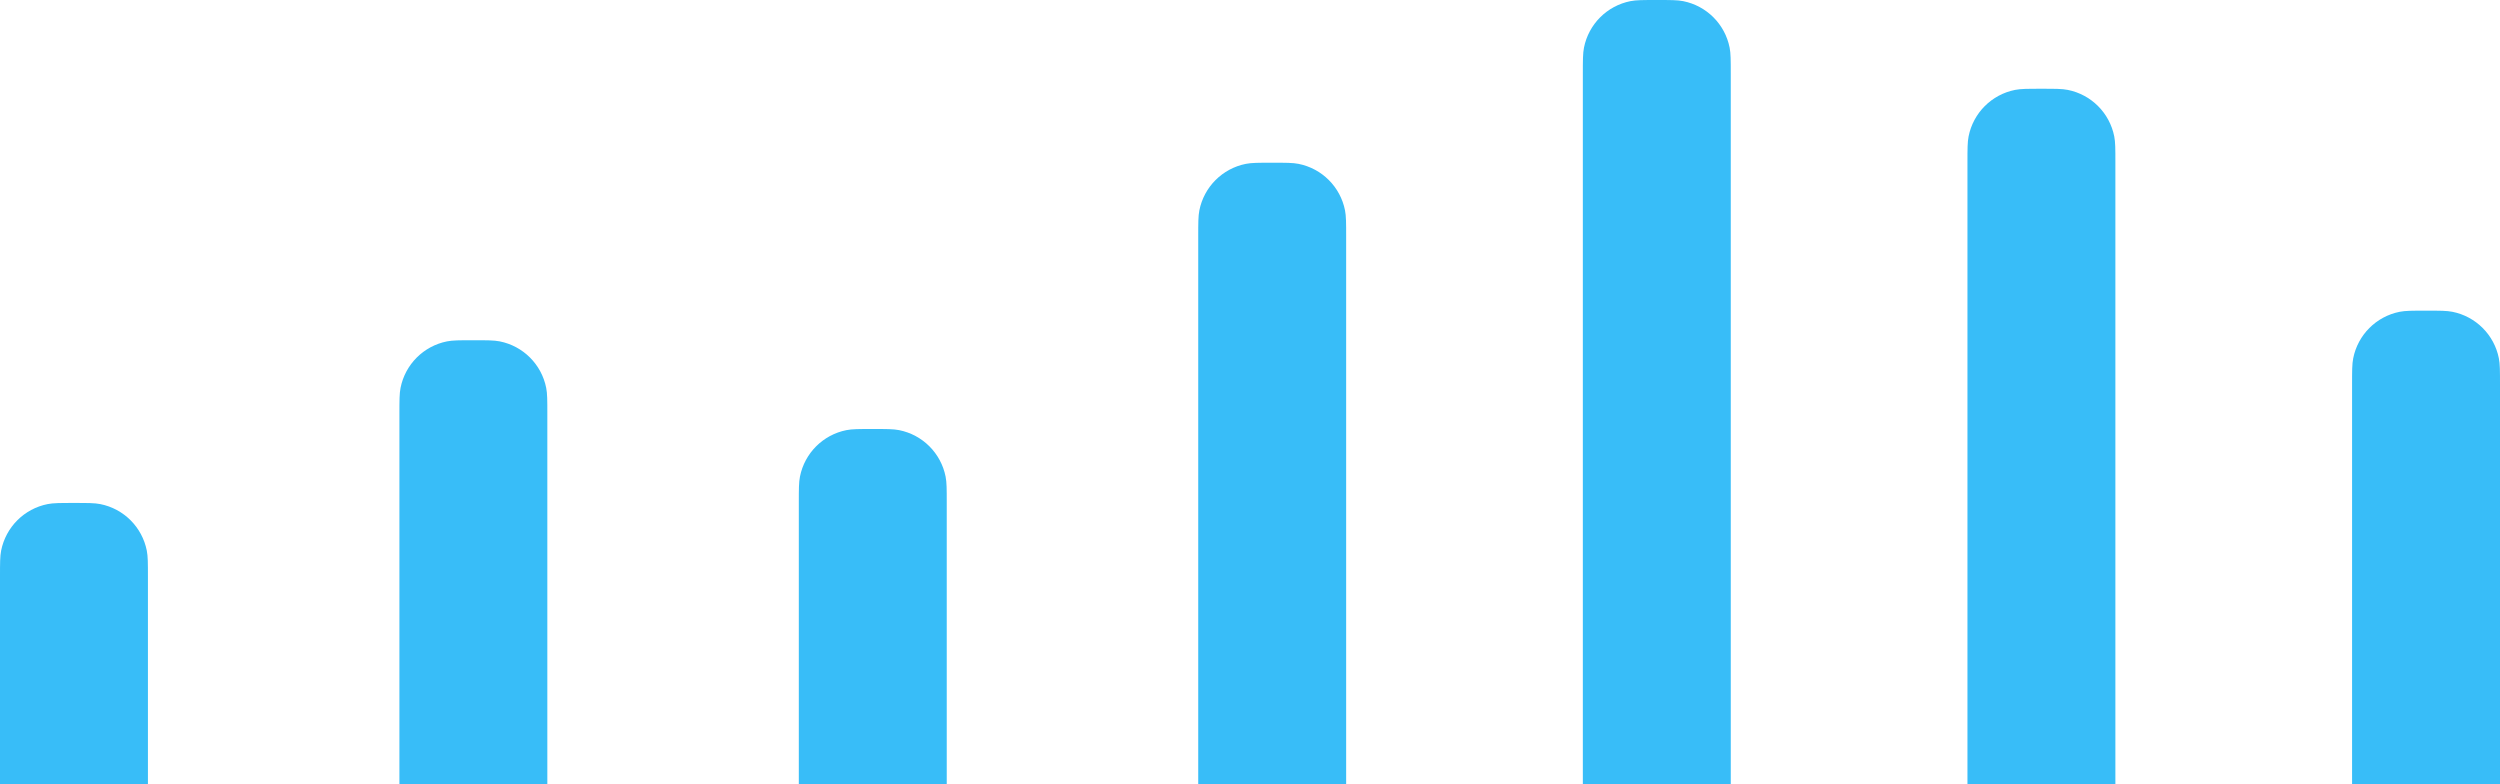 <svg width="169" height="53" viewBox="0 0 169 53" fill="none" xmlns="http://www.w3.org/2000/svg">
<path d="M0 39C0 38.071 0 37.606 0.077 37.22C0.392 35.633 1.633 34.392 3.22 34.077C3.606 34 4.071 34 5 34C5.929 34 6.394 34 6.78 34.077C8.367 34.392 9.608 35.633 9.923 37.22C10 37.606 10 38.071 10 39V53H0V39Z" fill="#38BDF8"/>
<path d="M27 28C27 27.071 27 26.606 27.077 26.22C27.392 24.633 28.633 23.392 30.22 23.077C30.606 23 31.071 23 32 23C32.929 23 33.394 23 33.78 23.077C35.367 23.392 36.608 24.633 36.923 26.22C37 26.606 37 27.071 37 28V53H27V28Z" fill="#38BDF8"/>
<path d="M54 34C54 33.071 54 32.606 54.077 32.22C54.392 30.633 55.633 29.392 57.22 29.077C57.606 29 58.071 29 59 29C59.929 29 60.394 29 60.78 29.077C62.367 29.392 63.608 30.633 63.923 32.22C64 32.606 64 33.071 64 34V53H54V34Z" fill="#38BDF8"/>
<path d="M81 16C81 15.071 81 14.606 81.077 14.22C81.392 12.633 82.633 11.393 84.22 11.077C84.606 11 85.071 11 86 11C86.929 11 87.394 11 87.78 11.077C89.367 11.393 90.608 12.633 90.923 14.22C91 14.606 91 15.071 91 16V53H81V16Z" fill="#38BDF8"/>
<path d="M107 5C107 4.071 107 3.606 107.077 3.22C107.392 1.633 108.633 0.392 110.22 0.077C110.606 0 111.071 0 112 0C112.929 0 113.394 0 113.78 0.077C115.367 0.392 116.608 1.633 116.923 3.22C117 3.606 117 4.071 117 5V53H107V5Z" fill="#38BDF8"/>
<path d="M133 11C133 10.071 133 9.606 133.077 9.22C133.392 7.633 134.633 6.392 136.22 6.077C136.606 6 137.071 6 138 6C138.929 6 139.394 6 139.78 6.077C141.367 6.392 142.608 7.633 142.923 9.22C143 9.606 143 10.071 143 11V53H133V11Z" fill="#38BDF8"/>
<path d="M159 26C159 25.071 159 24.606 159.077 24.22C159.392 22.633 160.633 21.392 162.22 21.077C162.606 21 163.071 21 164 21C164.929 21 165.394 21 165.78 21.077C167.367 21.392 168.608 22.633 168.923 24.22C169 24.606 169 25.071 169 26V53H159V26Z" fill="#38BDF8"/>
</svg>
